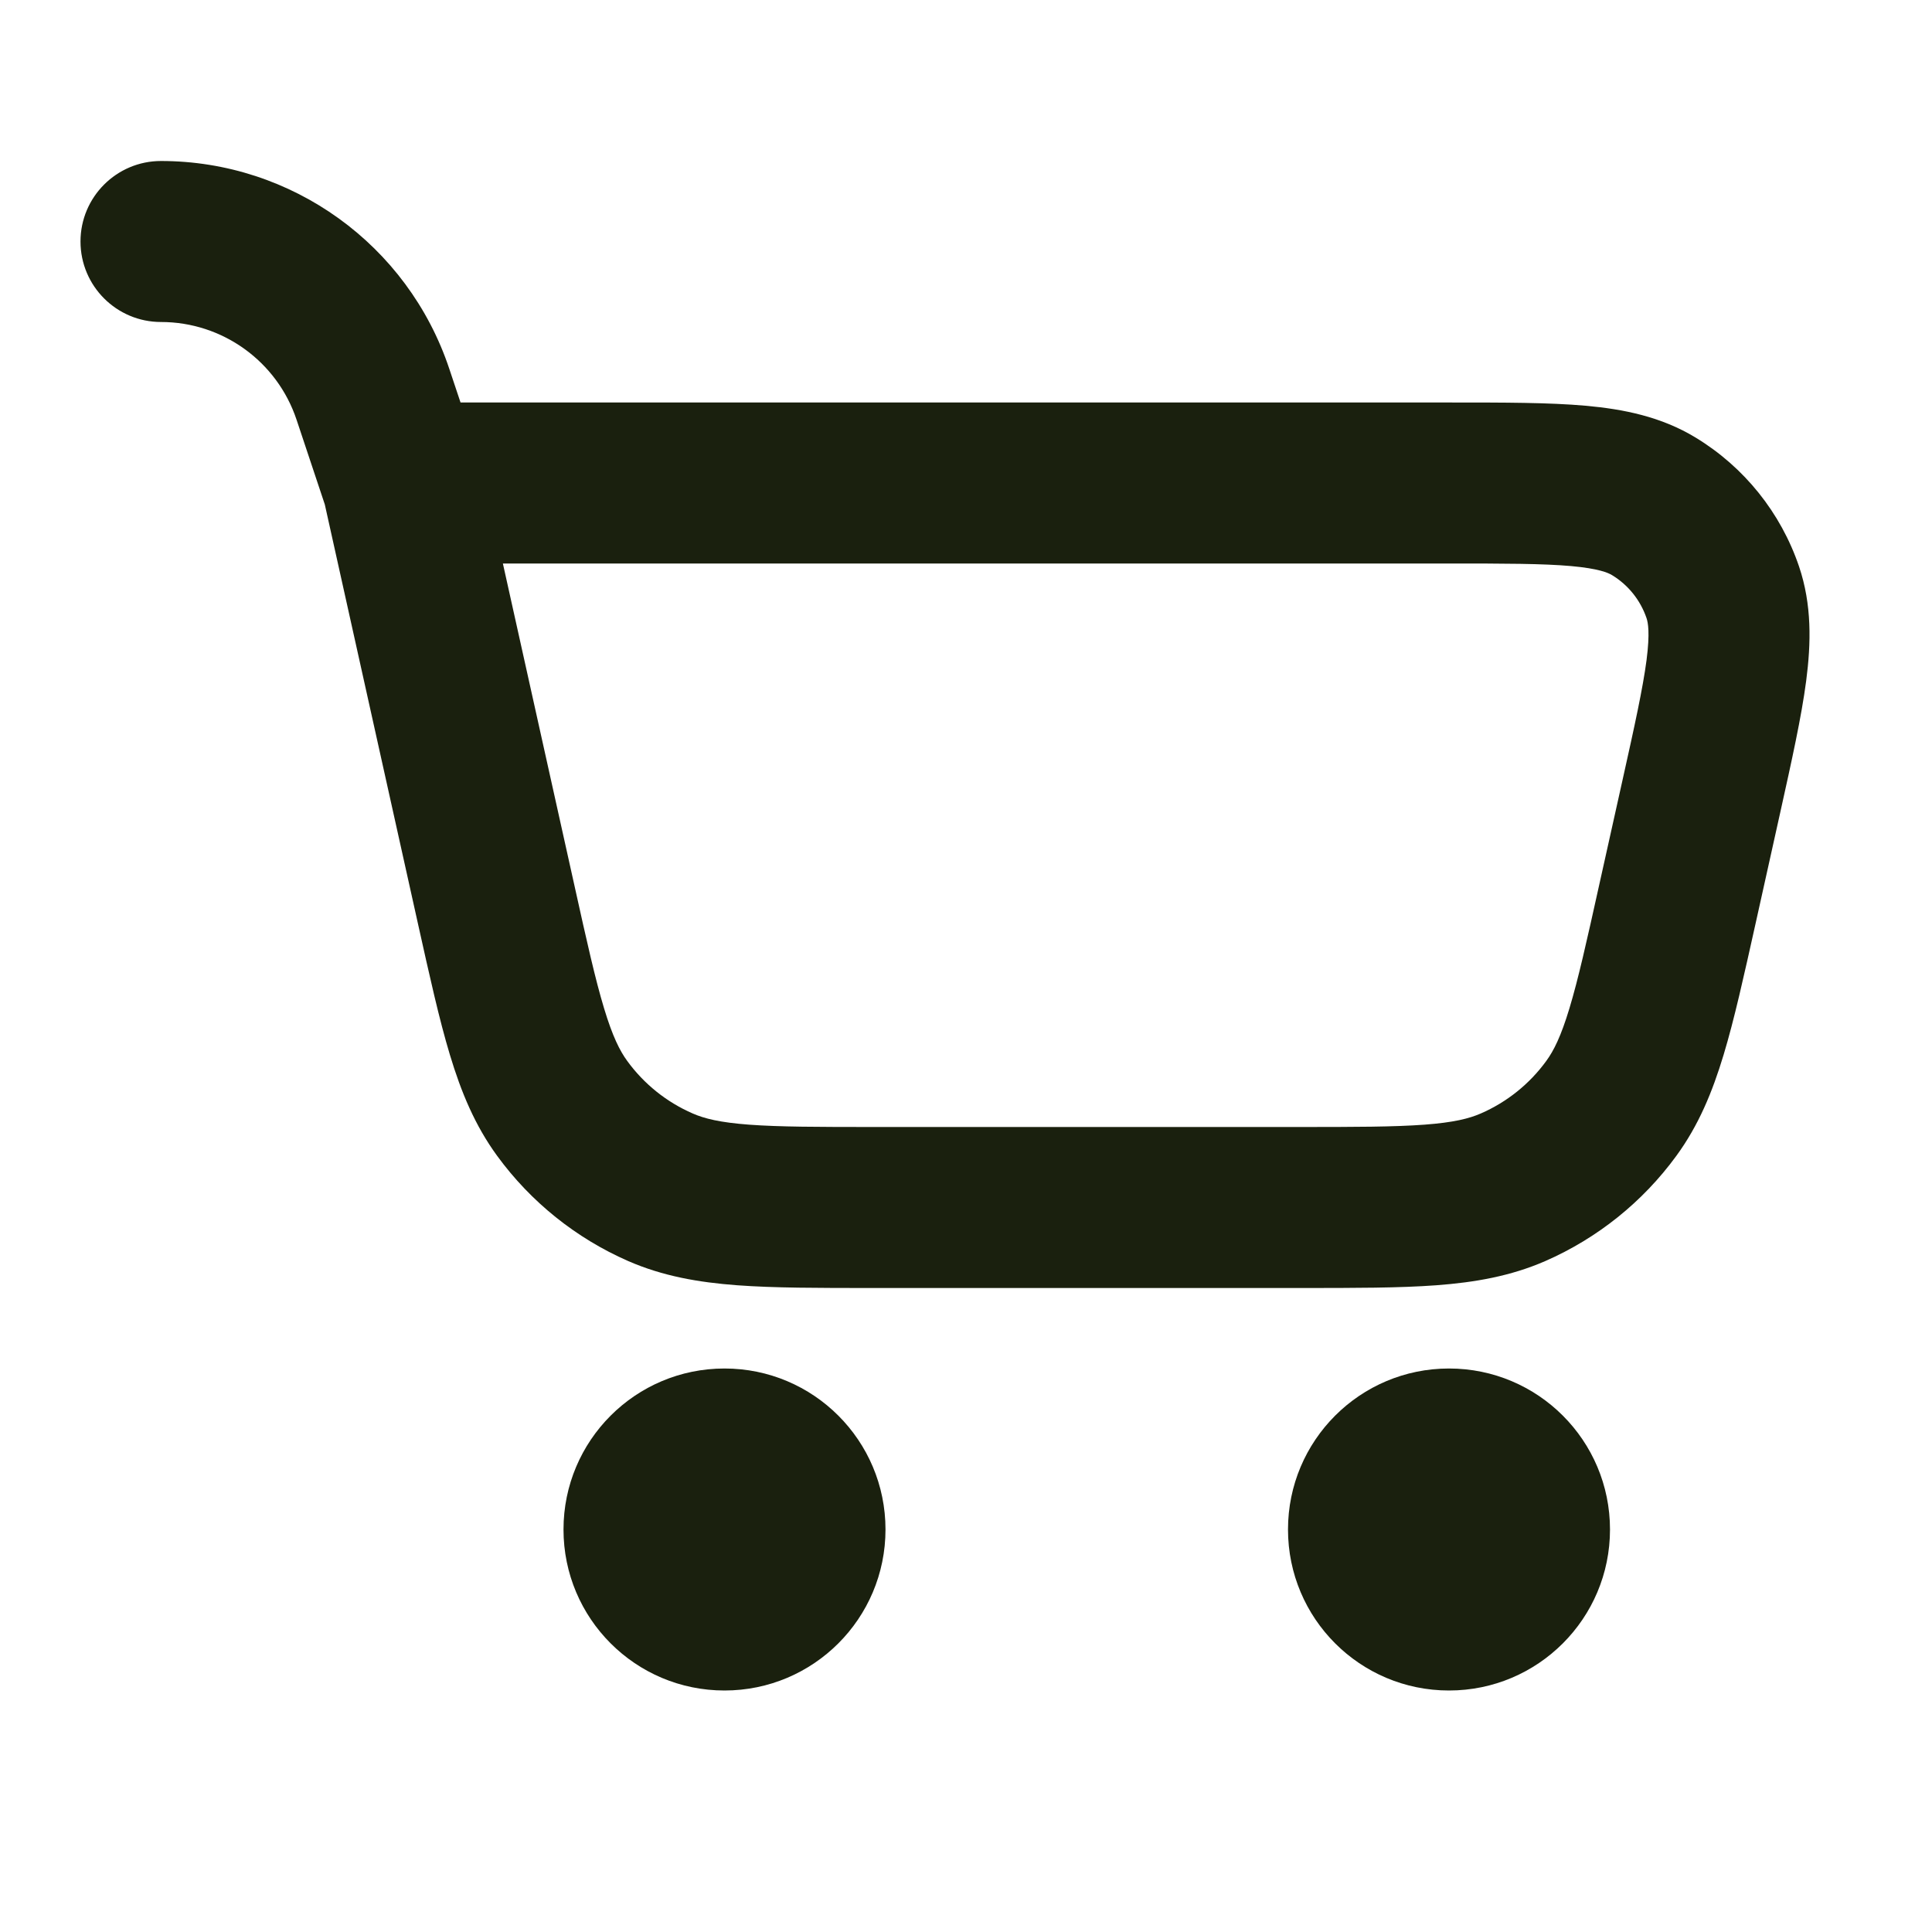 <?xml version="1.0" encoding="utf-8"?><!-- Uploaded to: SVG Repo, www.svgrepo.com, Generator: SVG Repo Mixer Tools -->
<svg width="800px" height="800px" viewBox="0 0 24 24" fill="none" xmlns="http://www.w3.org/2000/svg">
<path fill-rule="evenodd" clip-rule="evenodd" d="M1 3C1 2.448 1.448 2 2 2C3.625 2 5.067 3.04 5.581 4.581L5.721 5L18.03 5C18.686 5 19.244 5 19.695 5.04C20.165 5.082 20.635 5.175 21.064 5.436C21.667 5.802 22.121 6.368 22.348 7.036C22.509 7.512 22.498 7.99 22.437 8.458C22.378 8.908 22.257 9.452 22.115 10.092L21.809 11.47C21.664 12.122 21.544 12.664 21.411 13.104C21.272 13.565 21.101 13.98 20.823 14.36C20.406 14.931 19.845 15.381 19.197 15.665C18.766 15.853 18.323 15.93 17.843 15.966C17.385 16 16.829 16 16.162 16H10.838C10.171 16 9.615 16 9.157 15.966C8.677 15.93 8.234 15.853 7.803 15.665C7.155 15.381 6.594 14.931 6.177 14.36C5.899 13.98 5.728 13.565 5.589 13.104C5.456 12.664 5.336 12.122 5.191 11.47L4.035 6.267L3.684 5.214C3.442 4.489 2.764 4 2 4C1.448 4 1 3.552 1 3ZM6.247 7L7.136 11.001C7.29 11.697 7.395 12.166 7.504 12.526C7.609 12.874 7.699 13.053 7.792 13.18C8 13.466 8.281 13.691 8.605 13.832C8.749 13.895 8.943 13.944 9.305 13.971C9.681 13.999 10.161 14 10.874 14H16.125C16.839 14 17.319 13.999 17.695 13.971C18.057 13.944 18.251 13.895 18.395 13.832C18.719 13.691 19 13.466 19.208 13.18C19.301 13.053 19.391 12.874 19.496 12.526C19.605 12.166 19.71 11.697 19.864 11.001L20.153 9.702C20.308 9.007 20.408 8.55 20.454 8.2C20.498 7.858 20.472 7.733 20.454 7.679C20.378 7.456 20.227 7.267 20.026 7.145C19.977 7.115 19.86 7.063 19.517 7.032C19.166 7.001 18.698 7 17.986 7H6.247Z" fill="#1A200E"/>
<path d="M11 19C11 20.105 10.105 21 9 21C7.895 21 7 20.105 7 19C7 17.895 7.895 17 9 17C10.105 17 11 17.895 11 19Z" fill="#1A200E"/>
<path d="M18 21C19.105 21 20 20.105 20 19C20 17.895 19.105 17 18 17C16.895 17 16 17.895 16 19C16 20.105 16.895 21 18 21Z" fill="#1A200E"/>
</svg>